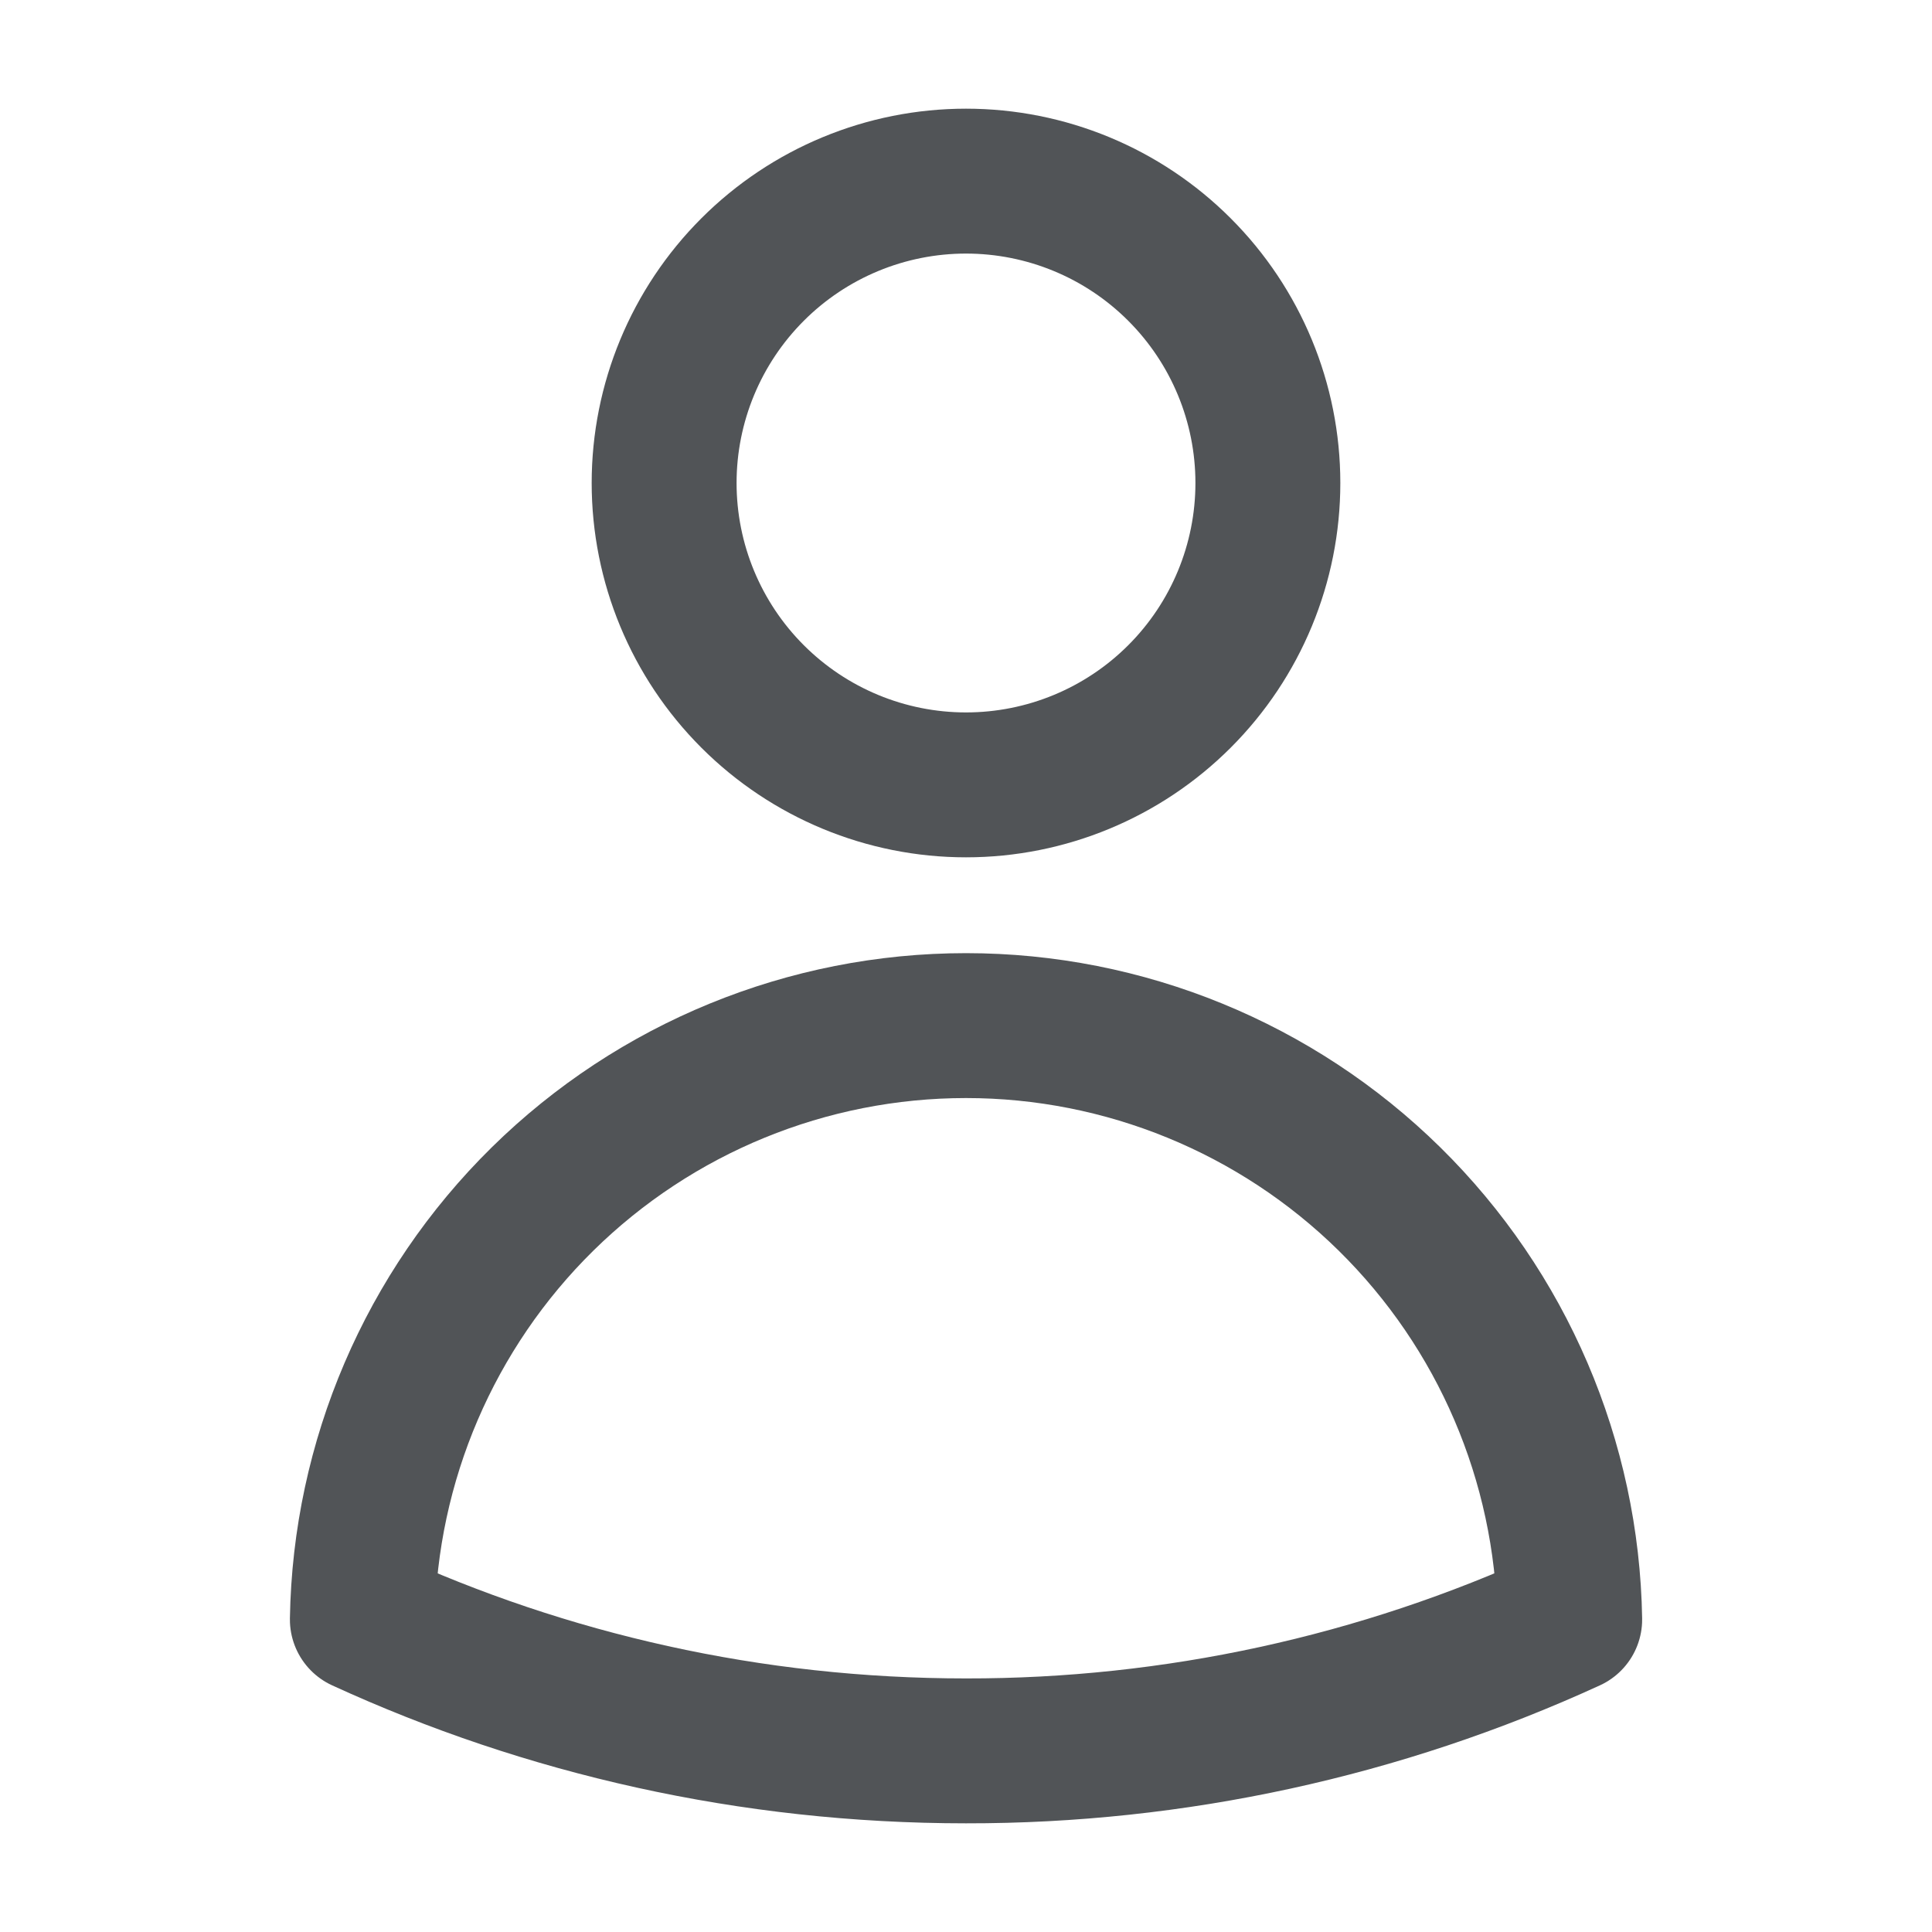 <svg
  width="40"
  height="40"
  viewBox="0 0 40 40"
  fill="none"
  xmlns="http://www.w3.org/2000/svg"
>
  <path
    d="M26.25 10C26.25 11.658 25.592 13.247 24.42 14.419C23.248 15.591 21.658 16.25 20 16.25C18.343 16.25 16.753 15.591 15.581 14.419C14.409 13.247 13.75 11.658 13.75 10C13.75 8.342 14.409 6.753 15.581 5.581C16.753 4.408 18.343 3.75 20 3.75C21.658 3.75 23.248 4.408 24.42 5.581C25.592 6.753 26.25 8.342 26.25 10ZM7.502 33.53C7.556 30.251 8.896 27.124 11.234 24.823C13.572 22.523 16.72 21.234 20 21.234C23.28 21.234 26.429 22.523 28.767 24.823C31.105 27.124 32.445 30.251 32.499 33.53C28.578 35.328 24.314 36.256 20 36.25C15.54 36.25 11.307 35.277 7.502 33.53Z"
    stroke="#515457"
    stroke-width="3"
    stroke-linecap="round"
    stroke-linejoin="round"
  />
</svg>
